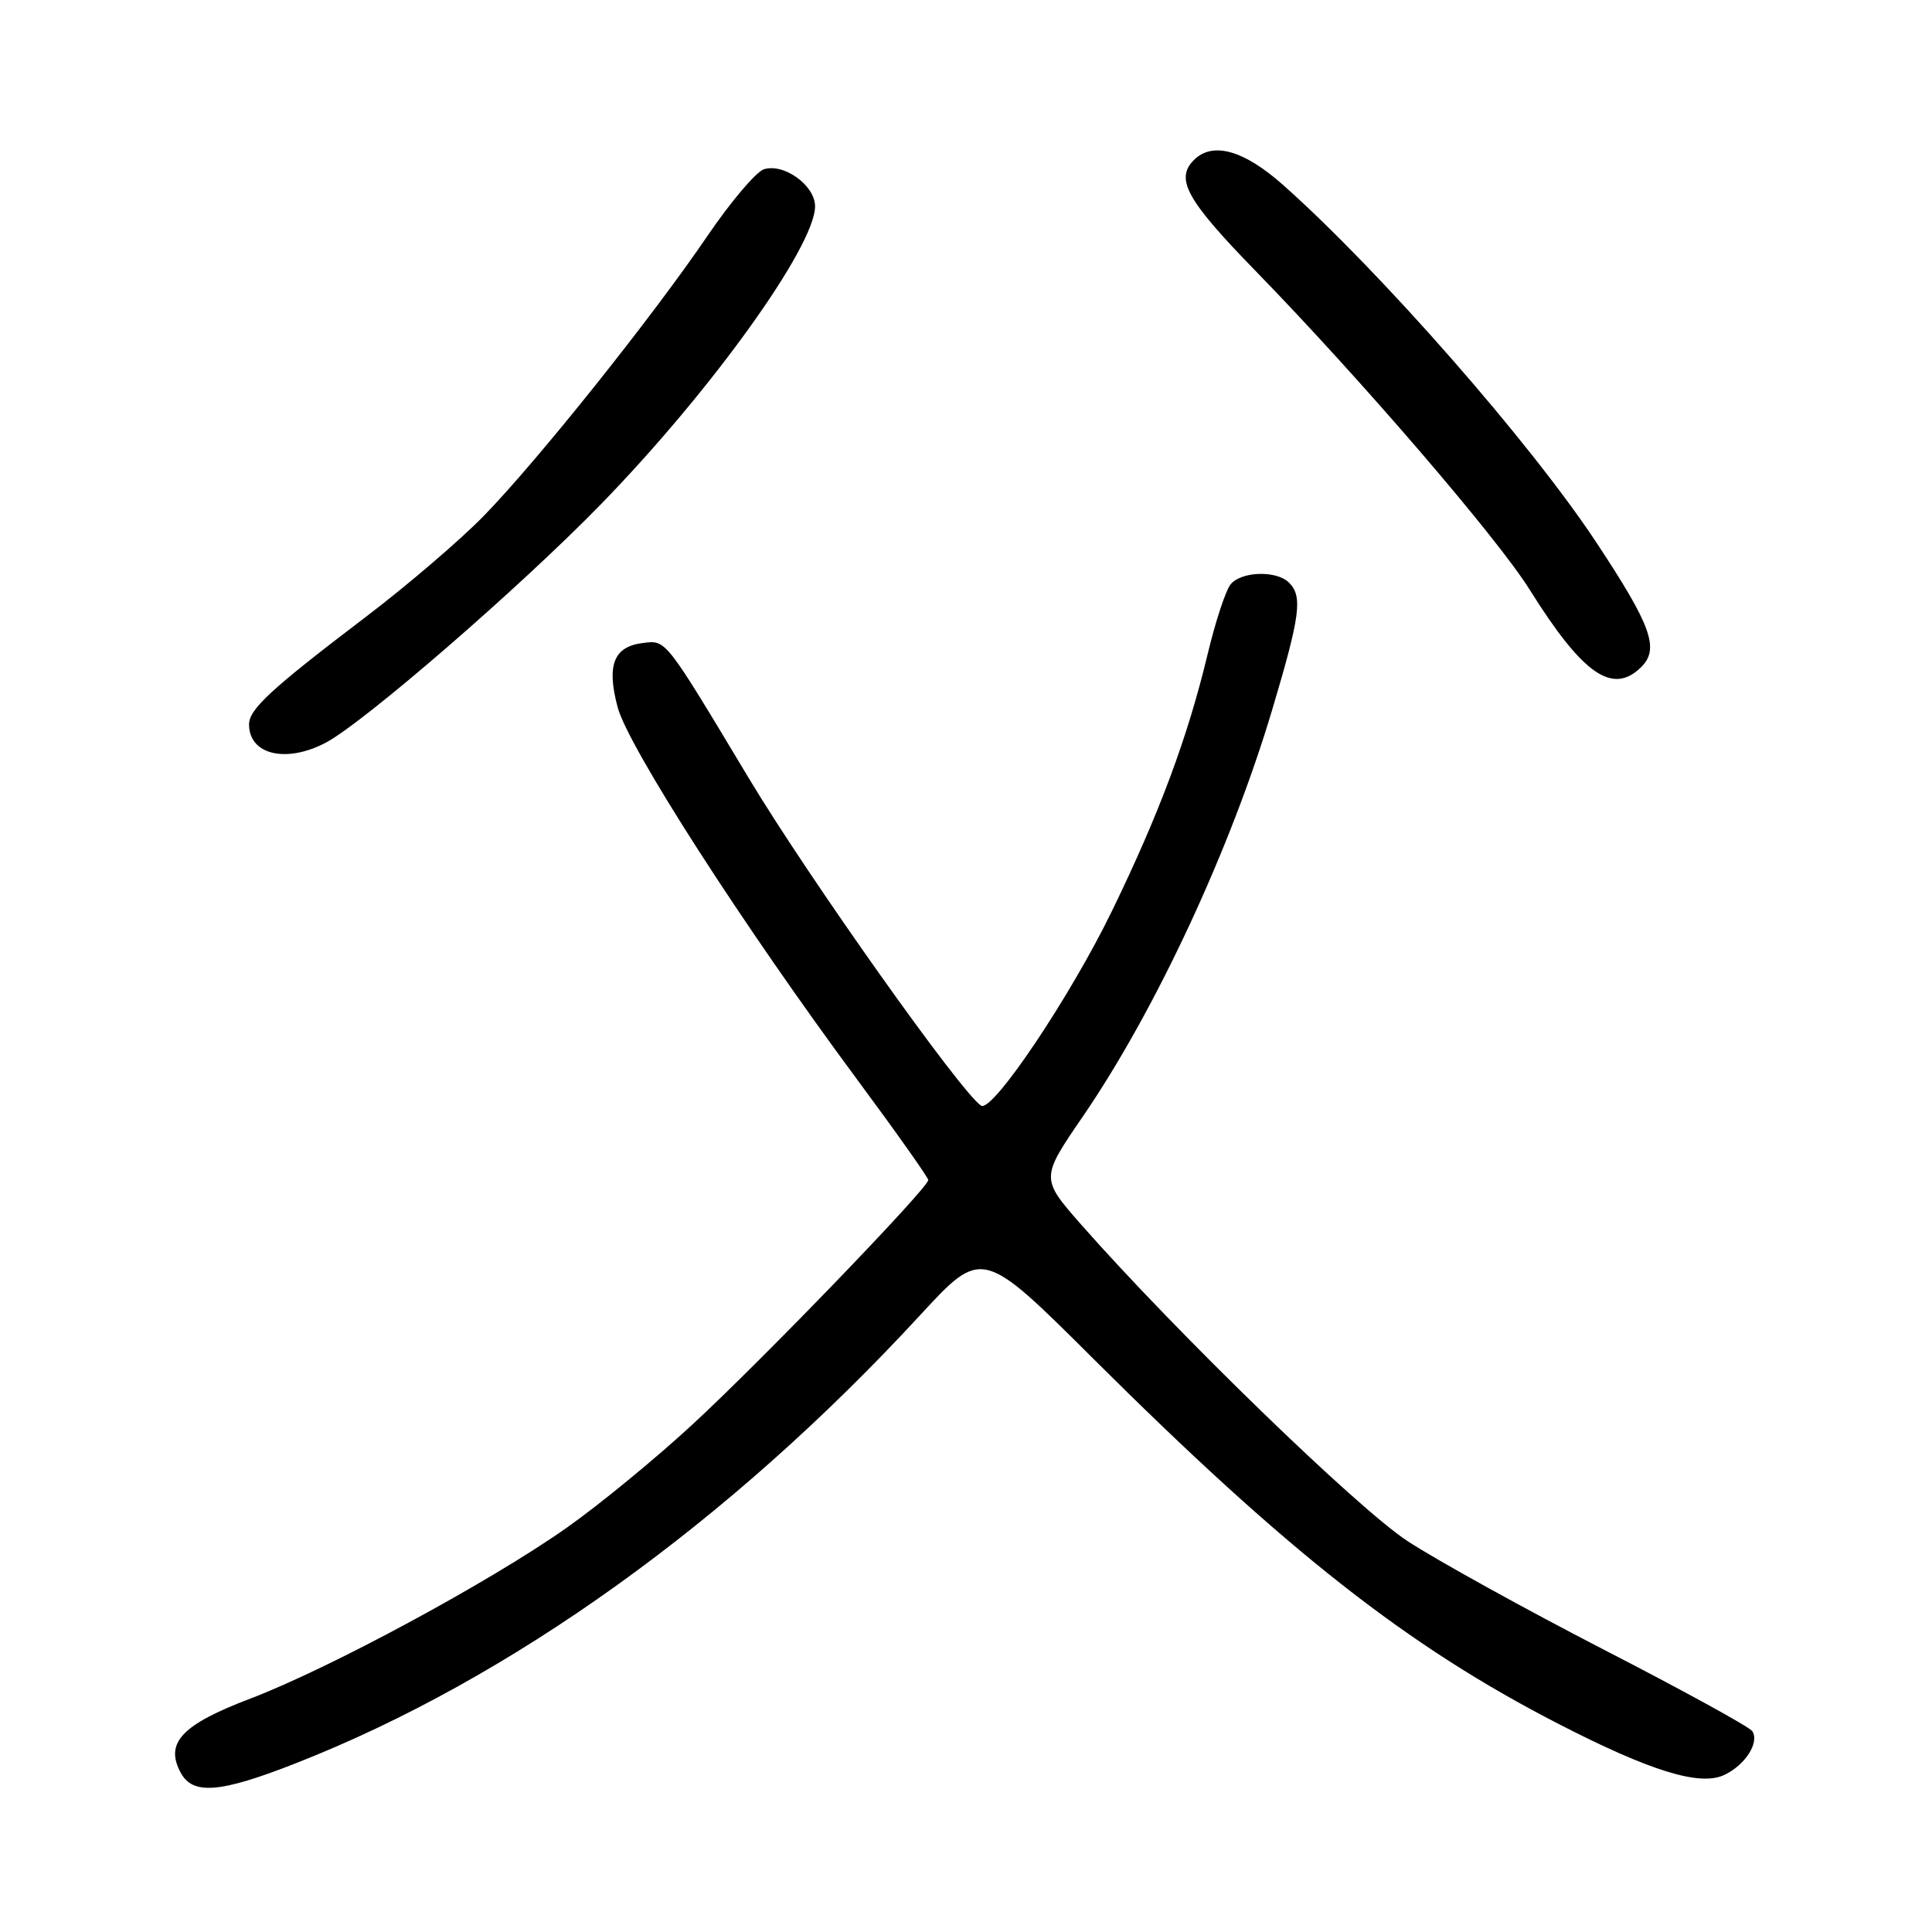 <?xml version="1.0" encoding="UTF-8" standalone="no"?>
<!DOCTYPE svg PUBLIC "-//W3C//DTD SVG 1.1//EN" "http://www.w3.org/Graphics/SVG/1.1/DTD/svg11.dtd" >
<svg xmlns="http://www.w3.org/2000/svg" xmlns:xlink="http://www.w3.org/1999/xlink" version="1.1" viewBox="0 0 256 256">
 <g >
 <path fill="currentColor"
d=" M 39.20 233.64 C 67.65 222.48 96.66 201.66 121.89 174.30 C 130.13 165.36 130.13 165.36 144.82 179.99 C 170.57 205.63 186.45 218.11 206.50 228.42 C 218.62 234.66 225.18 236.69 228.41 235.22 C 231.22 233.94 233.19 230.88 232.18 229.38 C 231.81 228.82 222.95 223.96 212.50 218.58 C 202.05 213.19 190.35 206.72 186.50 204.20 C 179.85 199.84 155.89 176.60 143.31 162.32 C 137.87 156.13 137.87 156.13 143.51 147.90 C 153.13 133.85 163.09 112.45 168.58 94.02 C 172.30 81.54 172.63 79.03 170.80 77.20 C 169.16 75.56 164.50 75.69 163.07 77.42 C 162.42 78.20 161.05 82.36 160.02 86.67 C 157.38 97.68 153.65 107.72 147.37 120.65 C 141.84 132.05 131.51 147.43 130.01 146.51 C 127.43 144.91 107.18 116.37 99.21 103.10 C 88.04 84.49 88.30 84.82 85.19 85.20 C 81.32 85.67 80.35 88.12 81.84 93.71 C 83.26 99.01 98.47 122.65 113.64 143.13 C 118.79 150.08 123.00 156.04 123.00 156.36 C 123.00 157.40 101.03 180.19 91.81 188.70 C 86.93 193.22 79.41 199.39 75.11 202.42 C 64.90 209.62 43.68 221.07 33.18 225.07 C 24.09 228.52 21.82 230.93 23.93 234.87 C 25.54 237.88 29.15 237.59 39.20 233.64 Z  M 43.09 98.45 C 48.05 95.89 68.84 77.89 79.59 66.85 C 94.19 51.87 108.00 32.65 108.00 27.33 C 108.00 24.57 103.87 21.59 101.22 22.43 C 100.19 22.76 96.82 26.73 93.74 31.26 C 86.41 42.04 71.28 60.98 64.15 68.31 C 61.04 71.51 54.00 77.54 48.50 81.72 C 35.91 91.29 33.00 93.97 33.00 95.99 C 33.00 99.98 37.84 101.17 43.09 98.45 Z  M 217.50 88.36 C 219.91 85.94 218.79 82.86 211.50 71.84 C 202.70 58.54 182.91 35.97 170.02 24.51 C 164.80 19.88 160.67 18.73 158.20 21.20 C 155.68 23.72 157.23 26.52 166.36 35.89 C 180.28 50.19 198.34 71.19 202.68 78.12 C 209.75 89.42 213.70 92.15 217.50 88.36 Z "/>
</g>
</svg>
